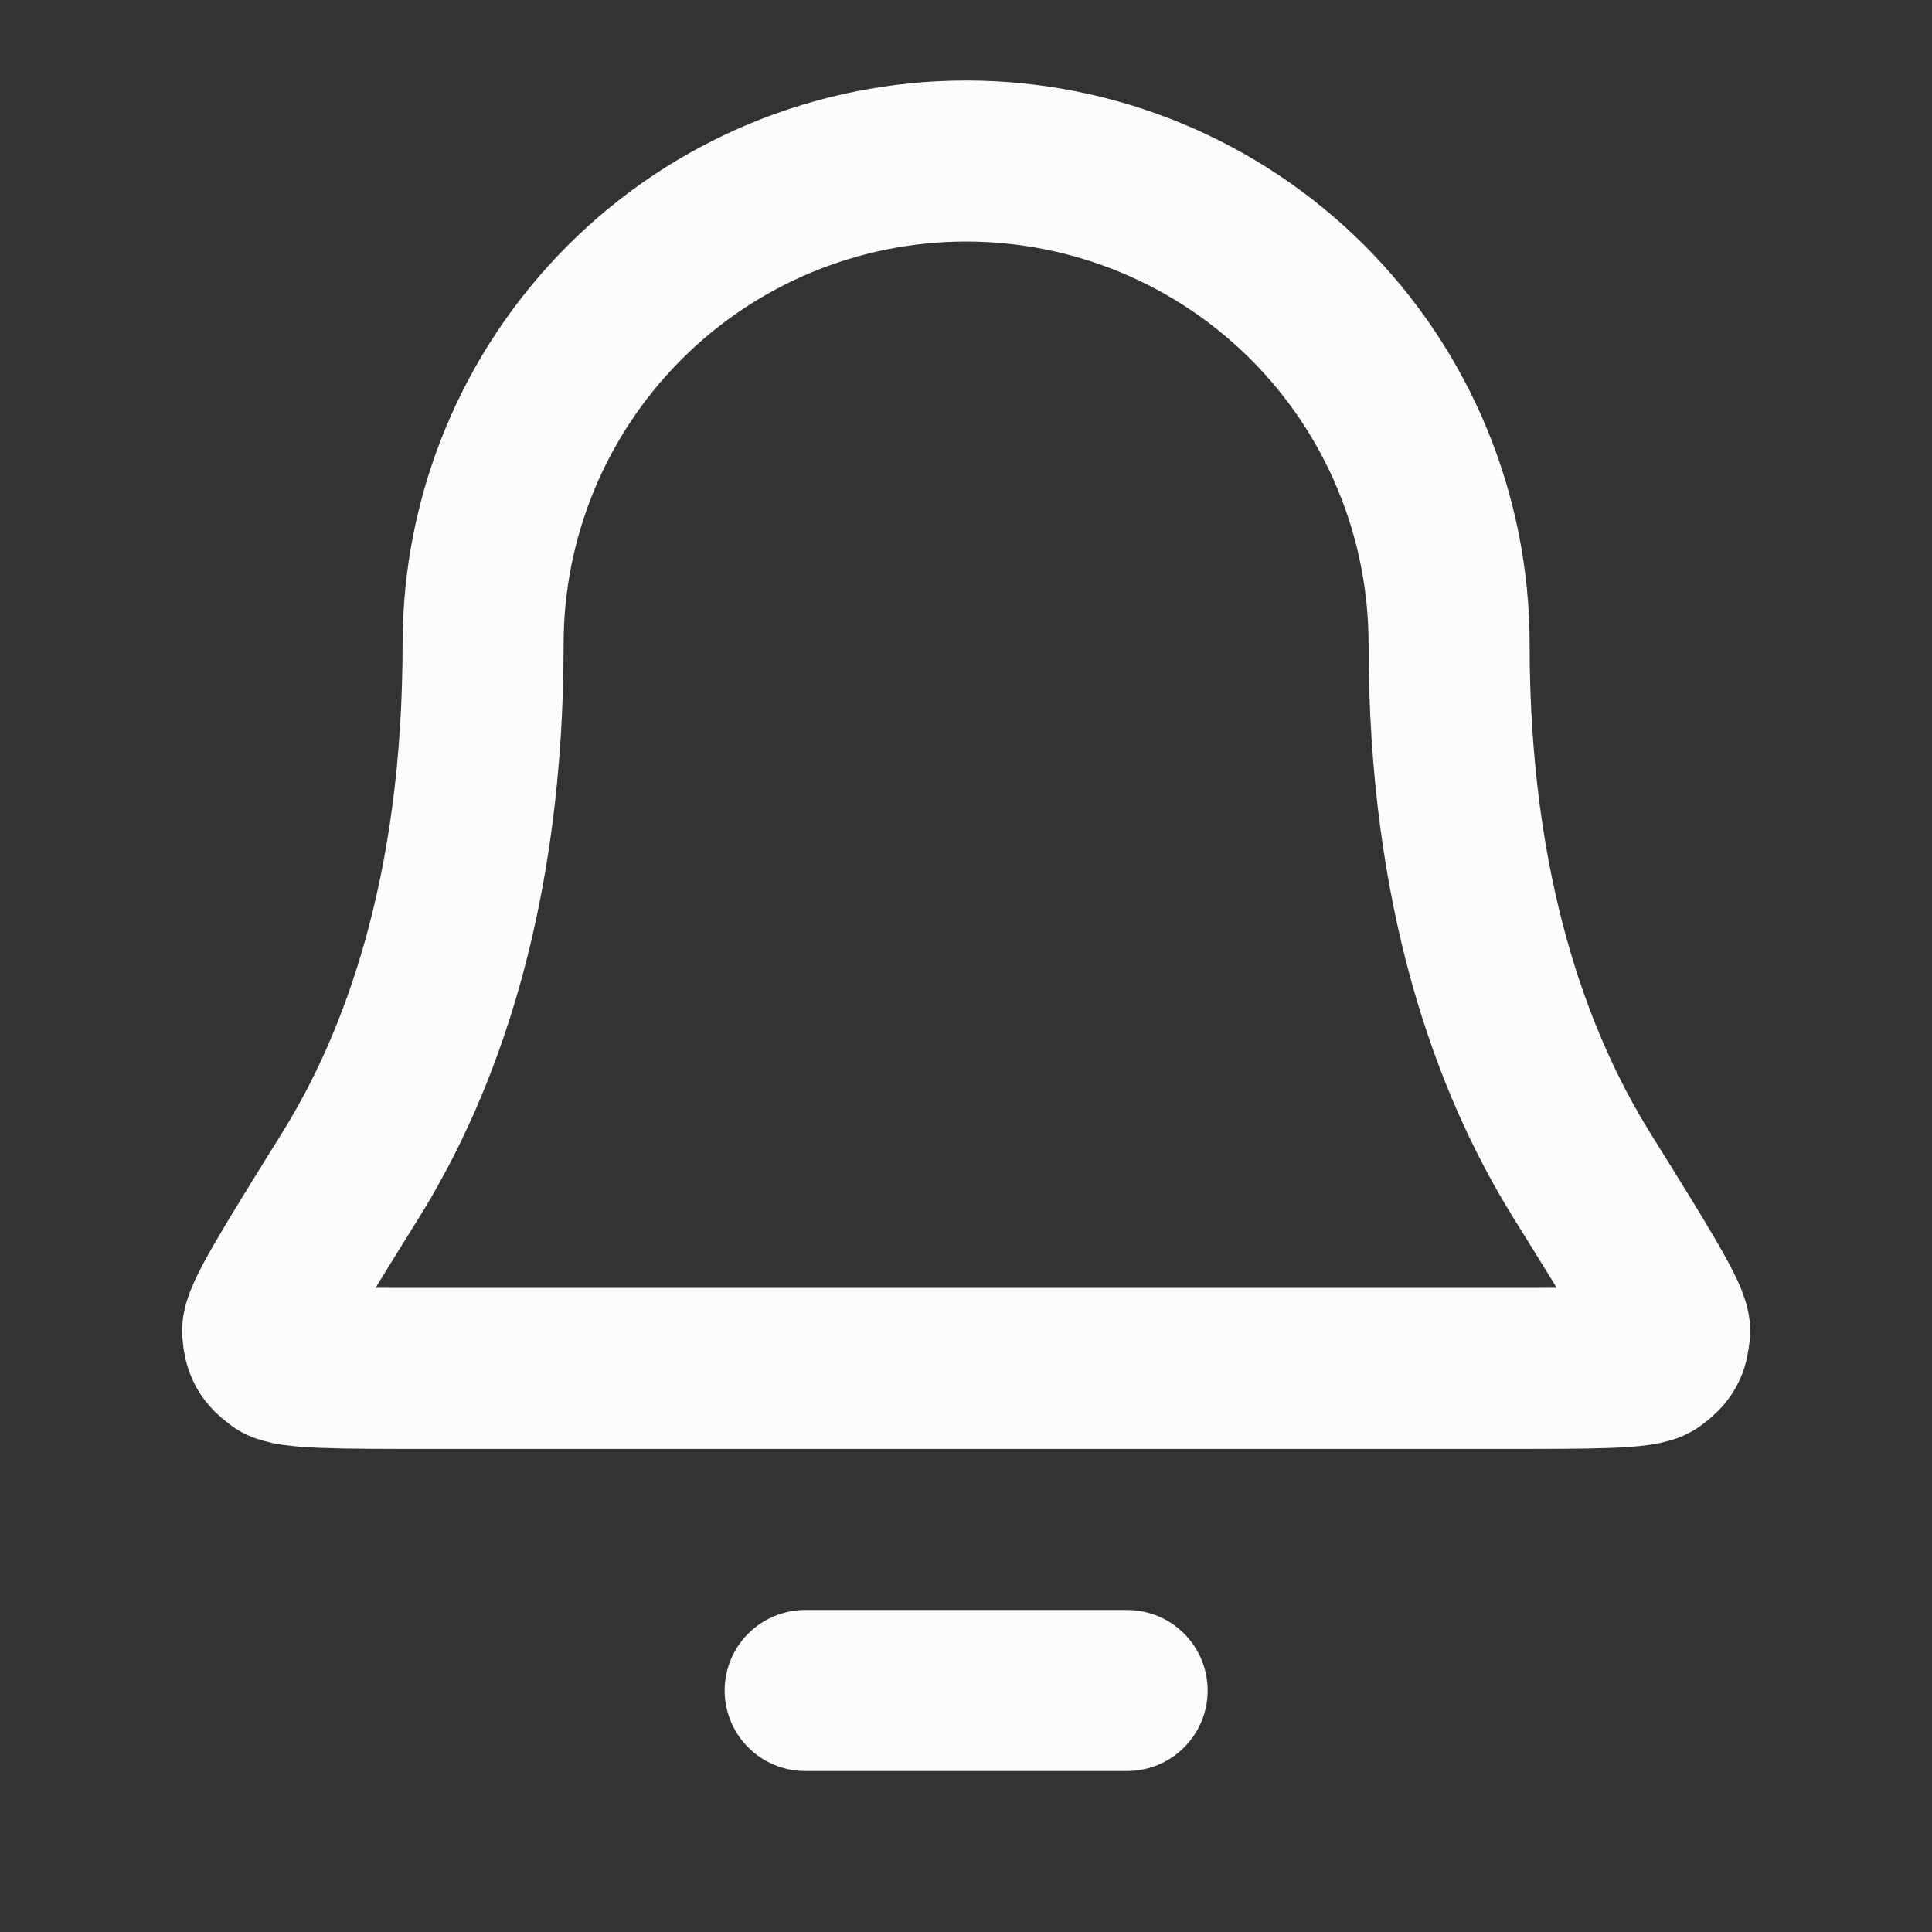 <svg width="20" height="20" viewBox="0 0 20 20" fill="none" xmlns="http://www.w3.org/2000/svg">
<rect x="0" y="0" width="20" height="20" fill="#333333" stroke="none"/>
<path d="M11.668 17.5H8.335M15.001 6.667C15.001 5.34 14.475 4.069 13.537 3.131C12.599 2.193 11.327 1.667 10.001 1.667C8.675 1.667 7.403 2.193 6.466 3.131C5.528 4.069 5.001 5.34 5.001 6.667C5.001 9.242 4.352 11.005 3.626 12.171C3.014 13.155 2.708 13.647 2.719 13.784C2.731 13.936 2.764 13.994 2.886 14.085C2.997 14.166 3.495 14.166 4.492 14.166H15.511C16.508 14.166 17.006 14.166 17.116 14.085C17.239 13.994 17.271 13.936 17.284 13.784C17.295 13.647 16.989 13.155 16.377 12.171C15.651 11.005 15.001 9.242 15.001 6.667Z" stroke="#FCFCFD" stroke-width="1.667" stroke-linecap="round" stroke-linejoin="round"/>
</svg>
